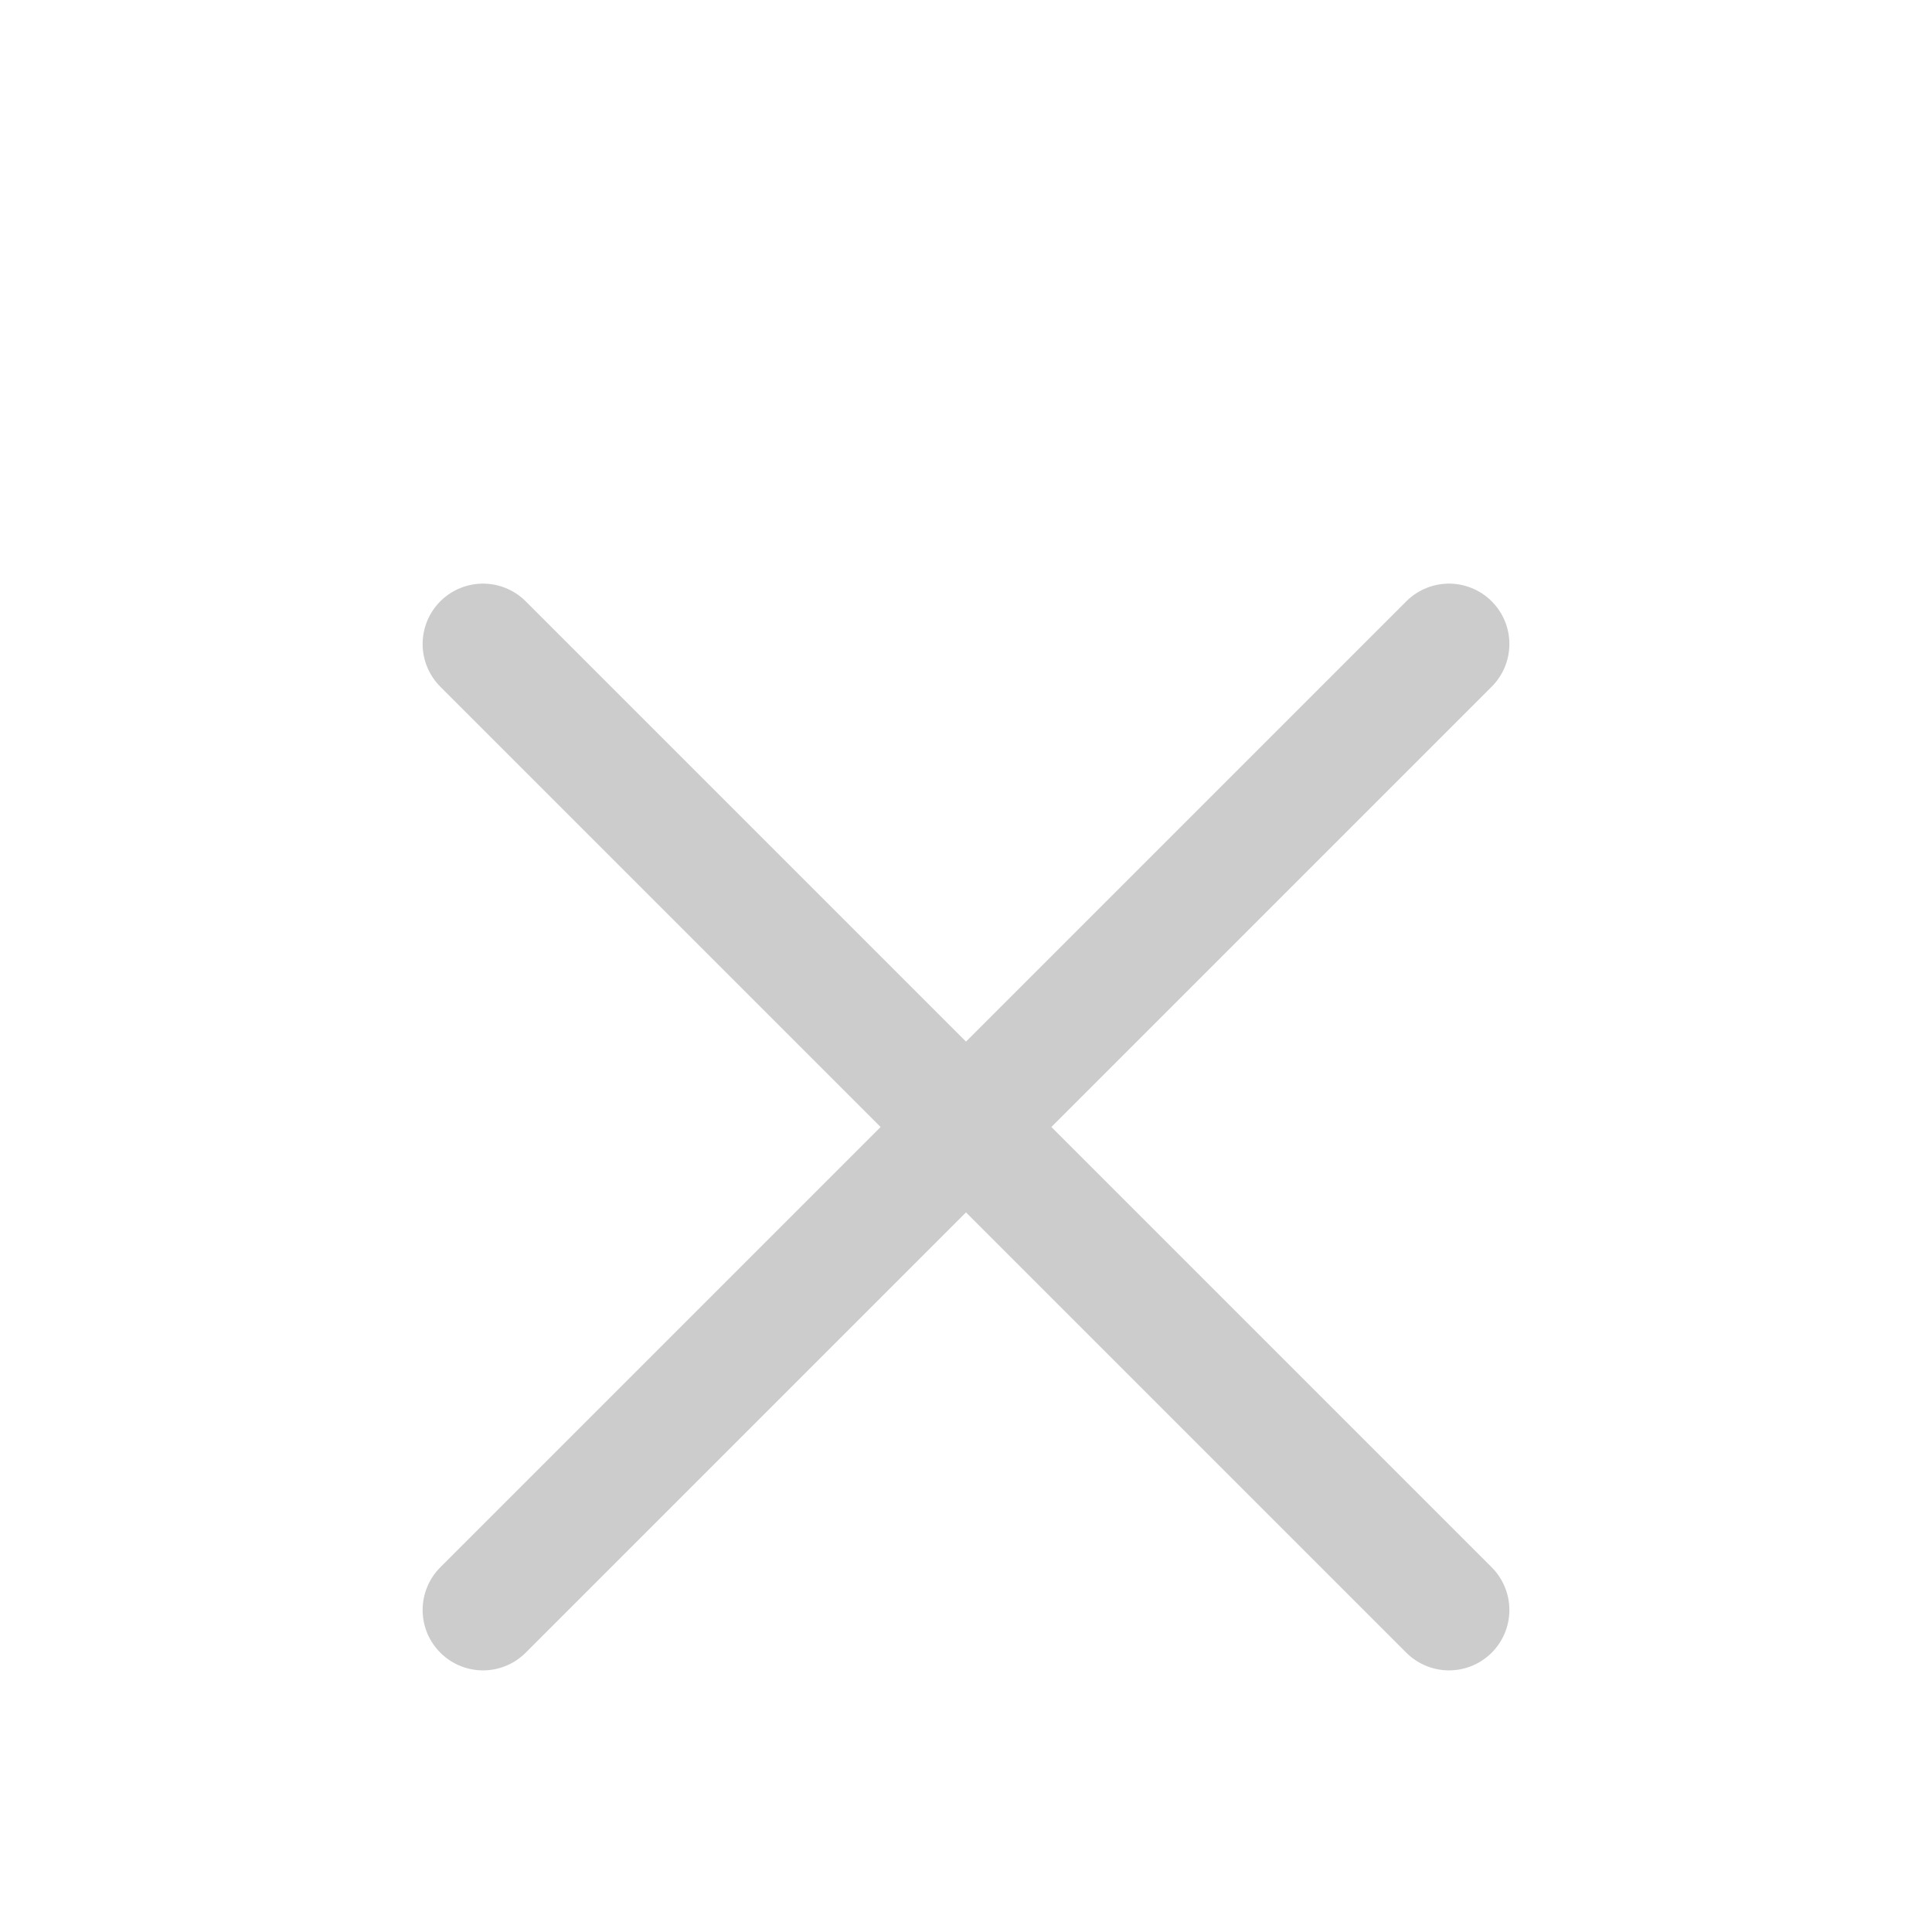 <svg width="24" height="24" viewBox="0 0 24 24" fill="none" xmlns="http://www.w3.org/2000/svg">
<g filter="url(#filter0_d_8_495)">
<path d="M6 18L18 6M6 6L18 18" stroke="#CCCCCC" stroke-width="1.5" stroke-linecap="round" stroke-linejoin="round"/>
</g>
<defs>
<filter id="filter0_d_8_495" x="-2" y="0" width="28" height="28" filterUnits="userSpaceOnUse" color-interpolation-filters="sRGB">
<feFlood flood-opacity="0" result="BackgroundImageFix"/>
<feColorMatrix in="SourceAlpha" type="matrix" values="0 0 0 0 0 0 0 0 0 0 0 0 0 0 0 0 0 0 127 0" result="hardAlpha"/>
<feOffset dy="2"/>
<feGaussianBlur stdDeviation="1"/>
<feComposite in2="hardAlpha" operator="out"/>
<feColorMatrix type="matrix" values="0 0 0 0 0 0 0 0 0 0 0 0 0 0 0 0 0 0 0.2 0"/>
<feBlend mode="normal" in2="BackgroundImageFix" result="effect1_dropShadow_8_495"/>
<feBlend mode="normal" in="SourceGraphic" in2="effect1_dropShadow_8_495" result="shape"/>
</filter>
</defs>
</svg>
